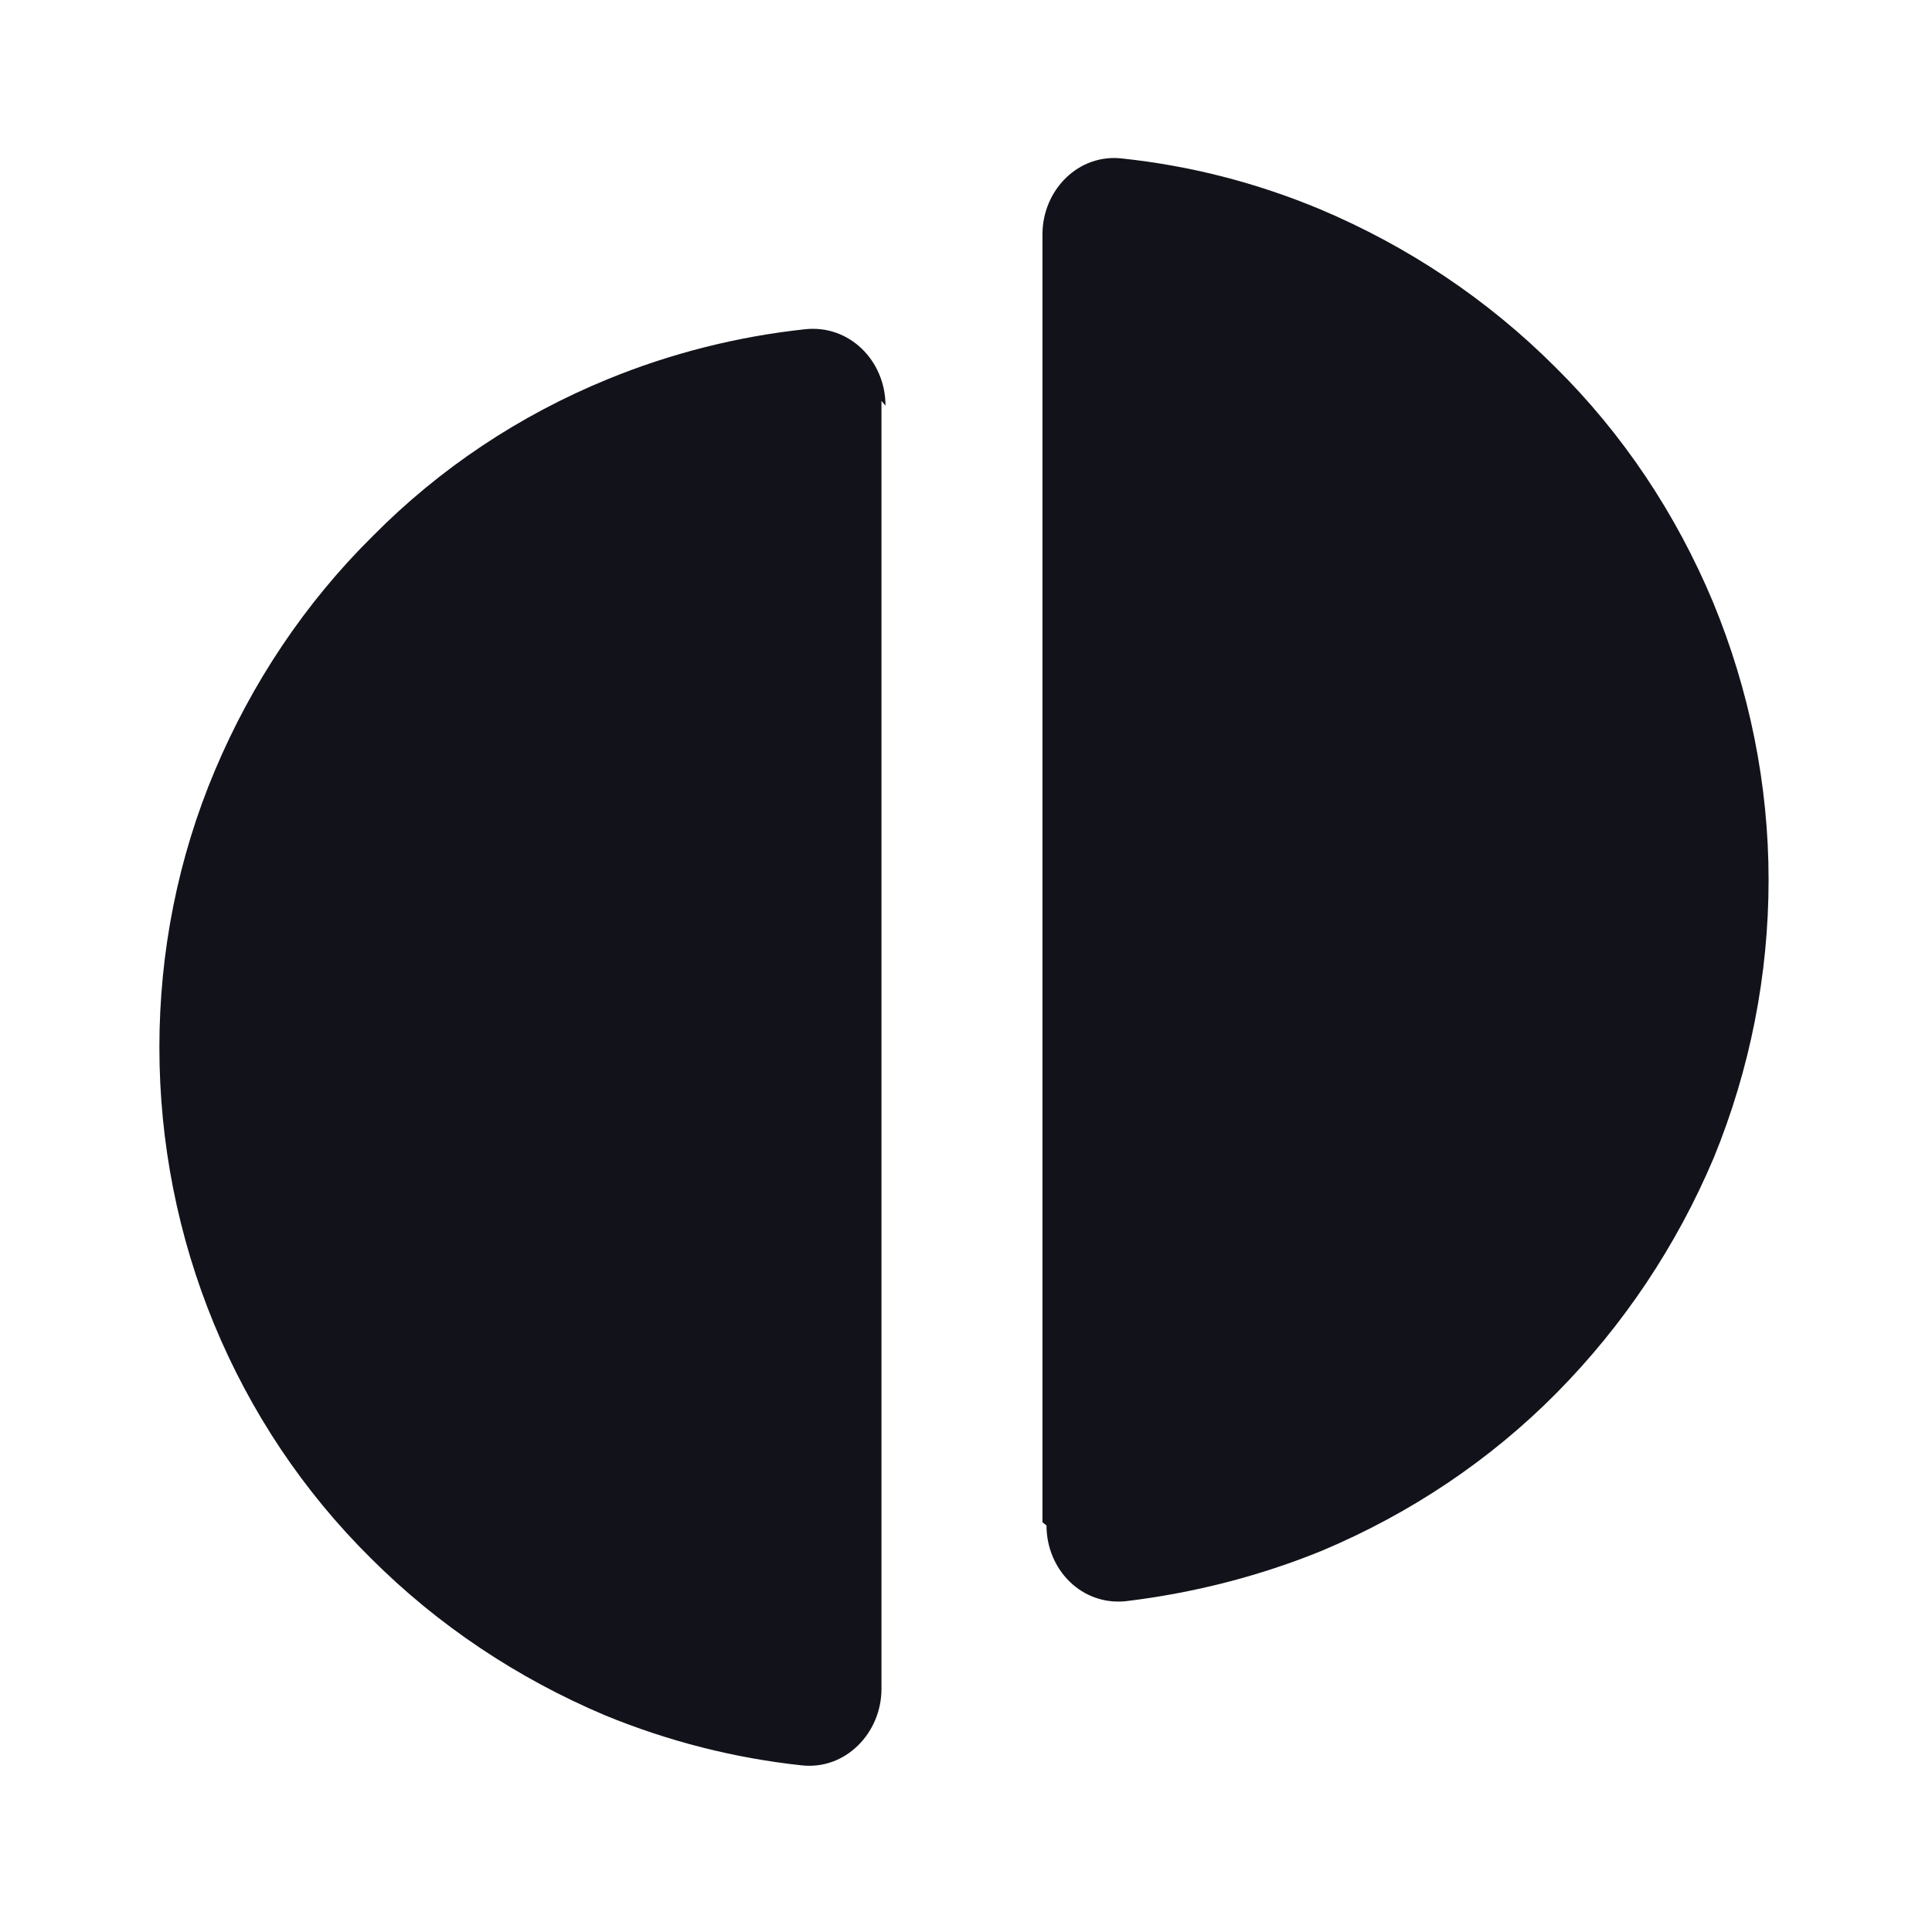 <svg viewBox="0 0 24 24" xmlns="http://www.w3.org/2000/svg"><g><g fill="#12131A"><path d="M13 18.95c0 .55.44 1 .99.94 .83-.1 1.66-.31 2.44-.63 1.09-.46 2.08-1.12 2.91-1.96 .83-.84 1.49-1.83 1.95-2.92 .45-1.1.68-2.27.68-3.45 0-1.19-.24-2.36-.69-3.45 -.46-1.1-1.12-2.09-1.96-2.92 -.84-.84-1.83-1.5-2.92-1.96 -.79-.33-1.61-.54-2.45-.63 -.55-.07-1 .39-1 .94v16Z"/><path d="M11 5.04c0-.56-.45-1.01-1-.95 -.84.09-1.67.3-2.45.62 -1.1.45-2.09 1.11-2.92 1.95 -.84.83-1.5 1.82-1.96 2.91 -.46 1.09-.69 2.26-.69 3.44 0 1.18.23 2.35.68 3.44 .45 1.09 1.11 2.08 1.95 2.91 .83.83 1.82 1.49 2.91 1.95 .78.32 1.6.53 2.44.62 .54.06.99-.4.99-.95v-16Z"/></g></g></svg>